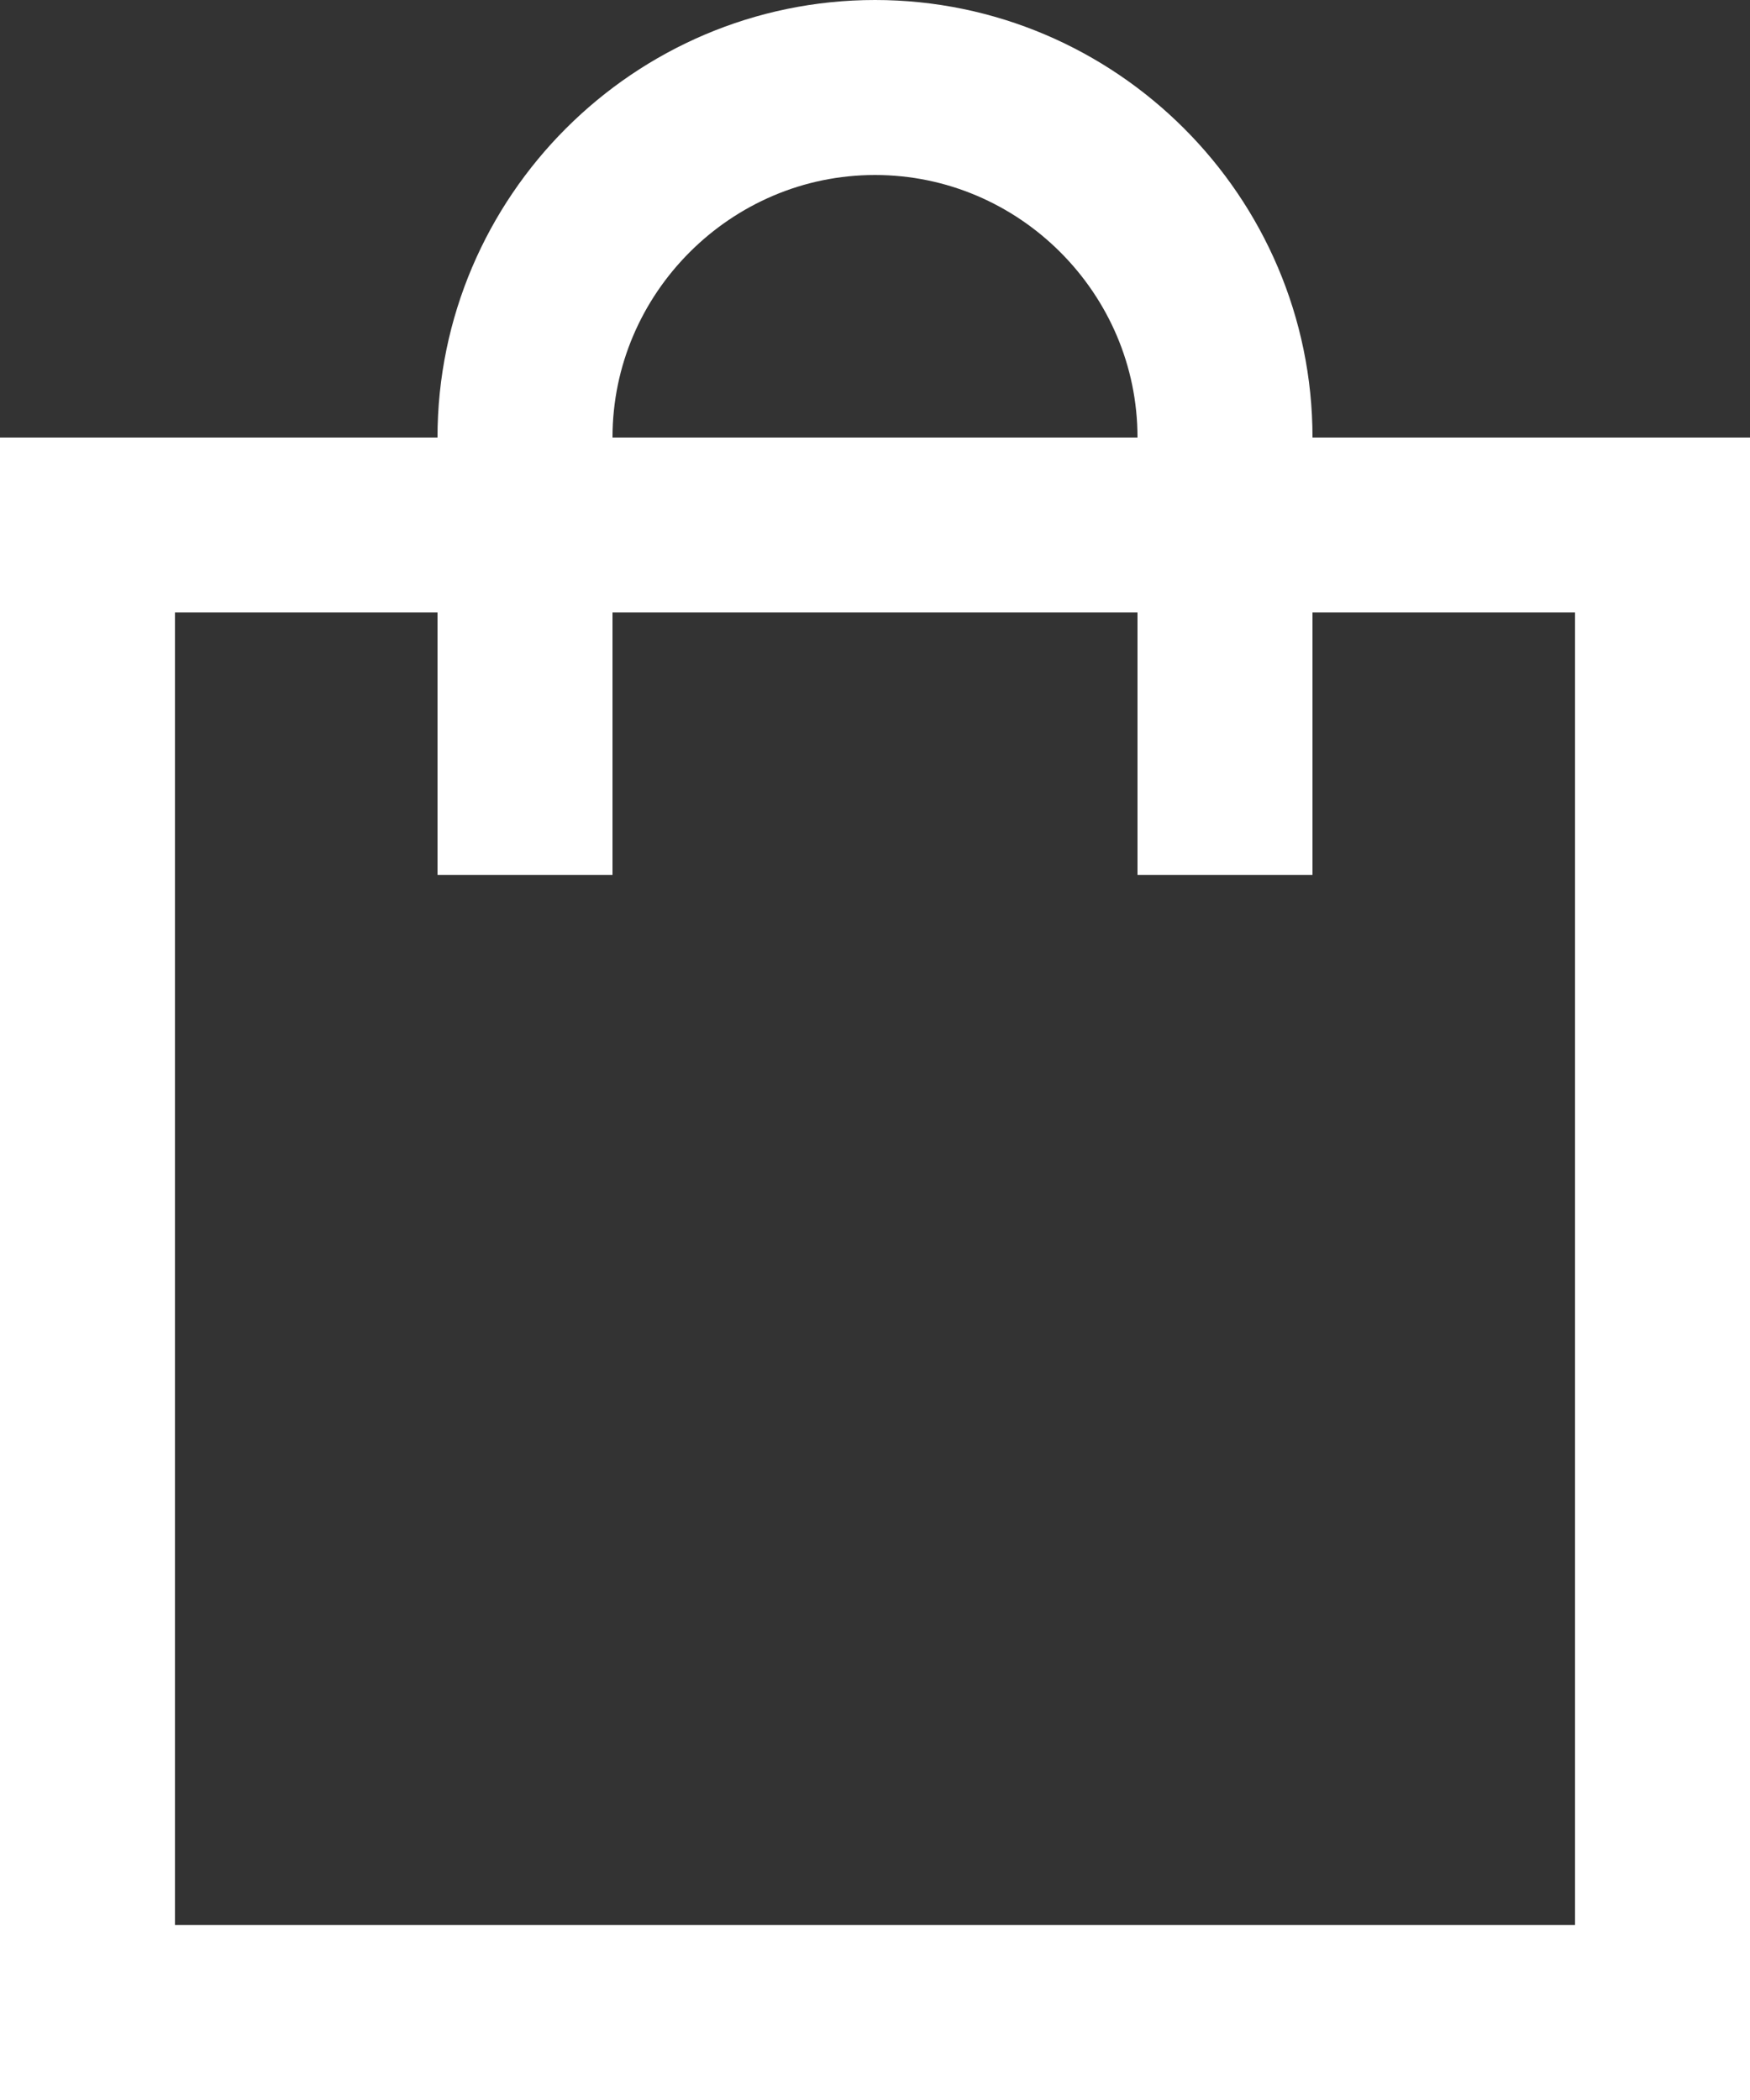 <?xml version="1.0" encoding="UTF-8"?>
<svg width="20px" height="24px" viewBox="0 0 20 24" version="1.1" xmlns="http://www.w3.org/2000/svg" xmlns:xlink="http://www.w3.org/1999/xlink">
    <rect x="0" y="0" width="20" height="24" fill="#333333" stroke="none"/>
    <!-- Generator: Sketch 46.2 (44496) - http://www.bohemiancoding.com/sketch -->
    <title>cart-icon</title>
    <desc>Created with Sketch.</desc>
    <defs></defs>
    <g id="Page-1" stroke="none" stroke-width="1" fill="none" fill-rule="evenodd" stroke-linecap="square">
        <g id="HomePage" transform="translate(-1382, -38)" stroke-width="2" stroke="#FFFFFF">
            <g id="top">
                <g id="menu" transform="translate(236, 30)">
                    <g id="cart" transform="translate(1147, 9)">
                        <g id="cart-icon">
                            <polygon id="Shape" points="18 22 18 22 0 22 0 5 18 5"></polygon>
                            <path d="M5,8 L5,4 C5,1.8 6.8,0 9,0 L9,0 C11.2,0 13,1.8 13,4 L13,8" id="Shape"></path>
                        </g>
                    </g>
                </g>
            </g>
        </g>
    </g>
</svg>